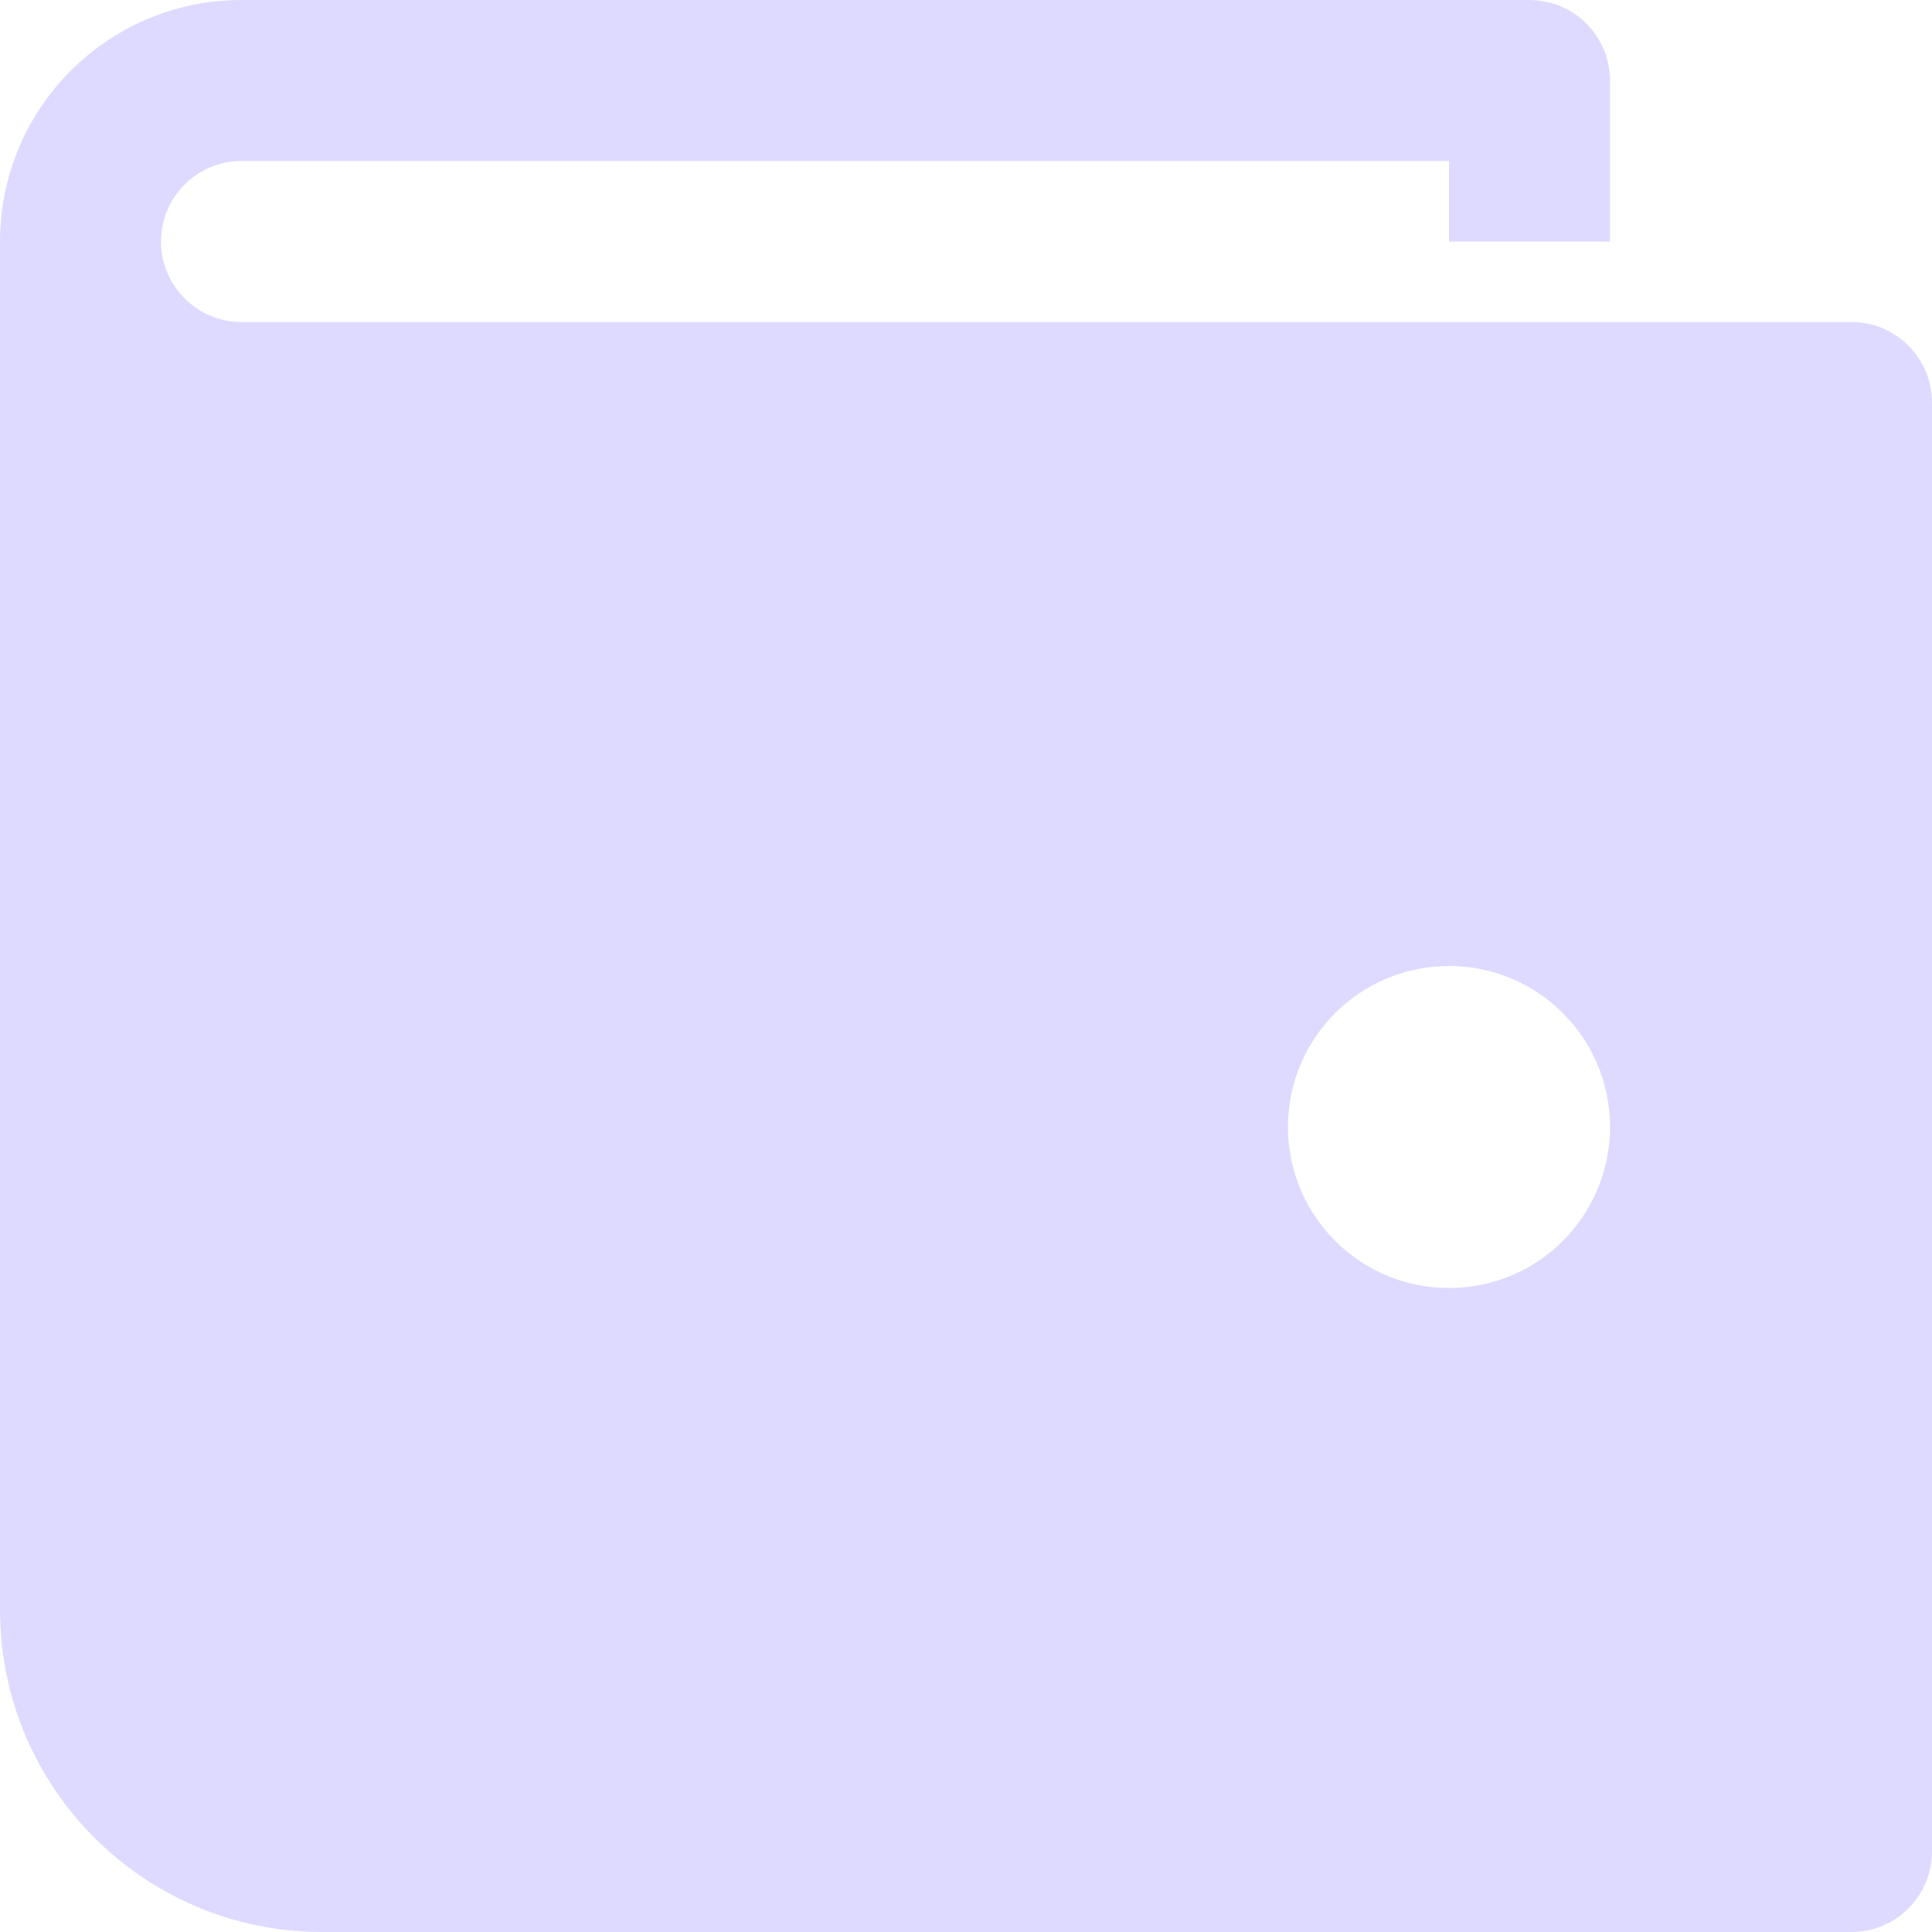 <svg xmlns="http://www.w3.org/2000/svg" width="24" height="24" fill="none" viewBox="0 0 24 24">
    <path fill="#D5D0FF" d="M23 4H3c-.551 0-1-.449-1-1 0-.551.449-1 1-1h15v1h2V1c0-.552-.448-1-1-1H3C1.343 0 0 1.343 0 3v17c0 2.209 1.791 4 4 4h19c.552 0 1-.448 1-1V5c0-.552-.448-1-1-1zm-5 12c-1.105 0-2-.895-2-2s.895-2 2-2 2 .895 2 2-.895 2-2 2z" opacity=".8"/>
</svg>
